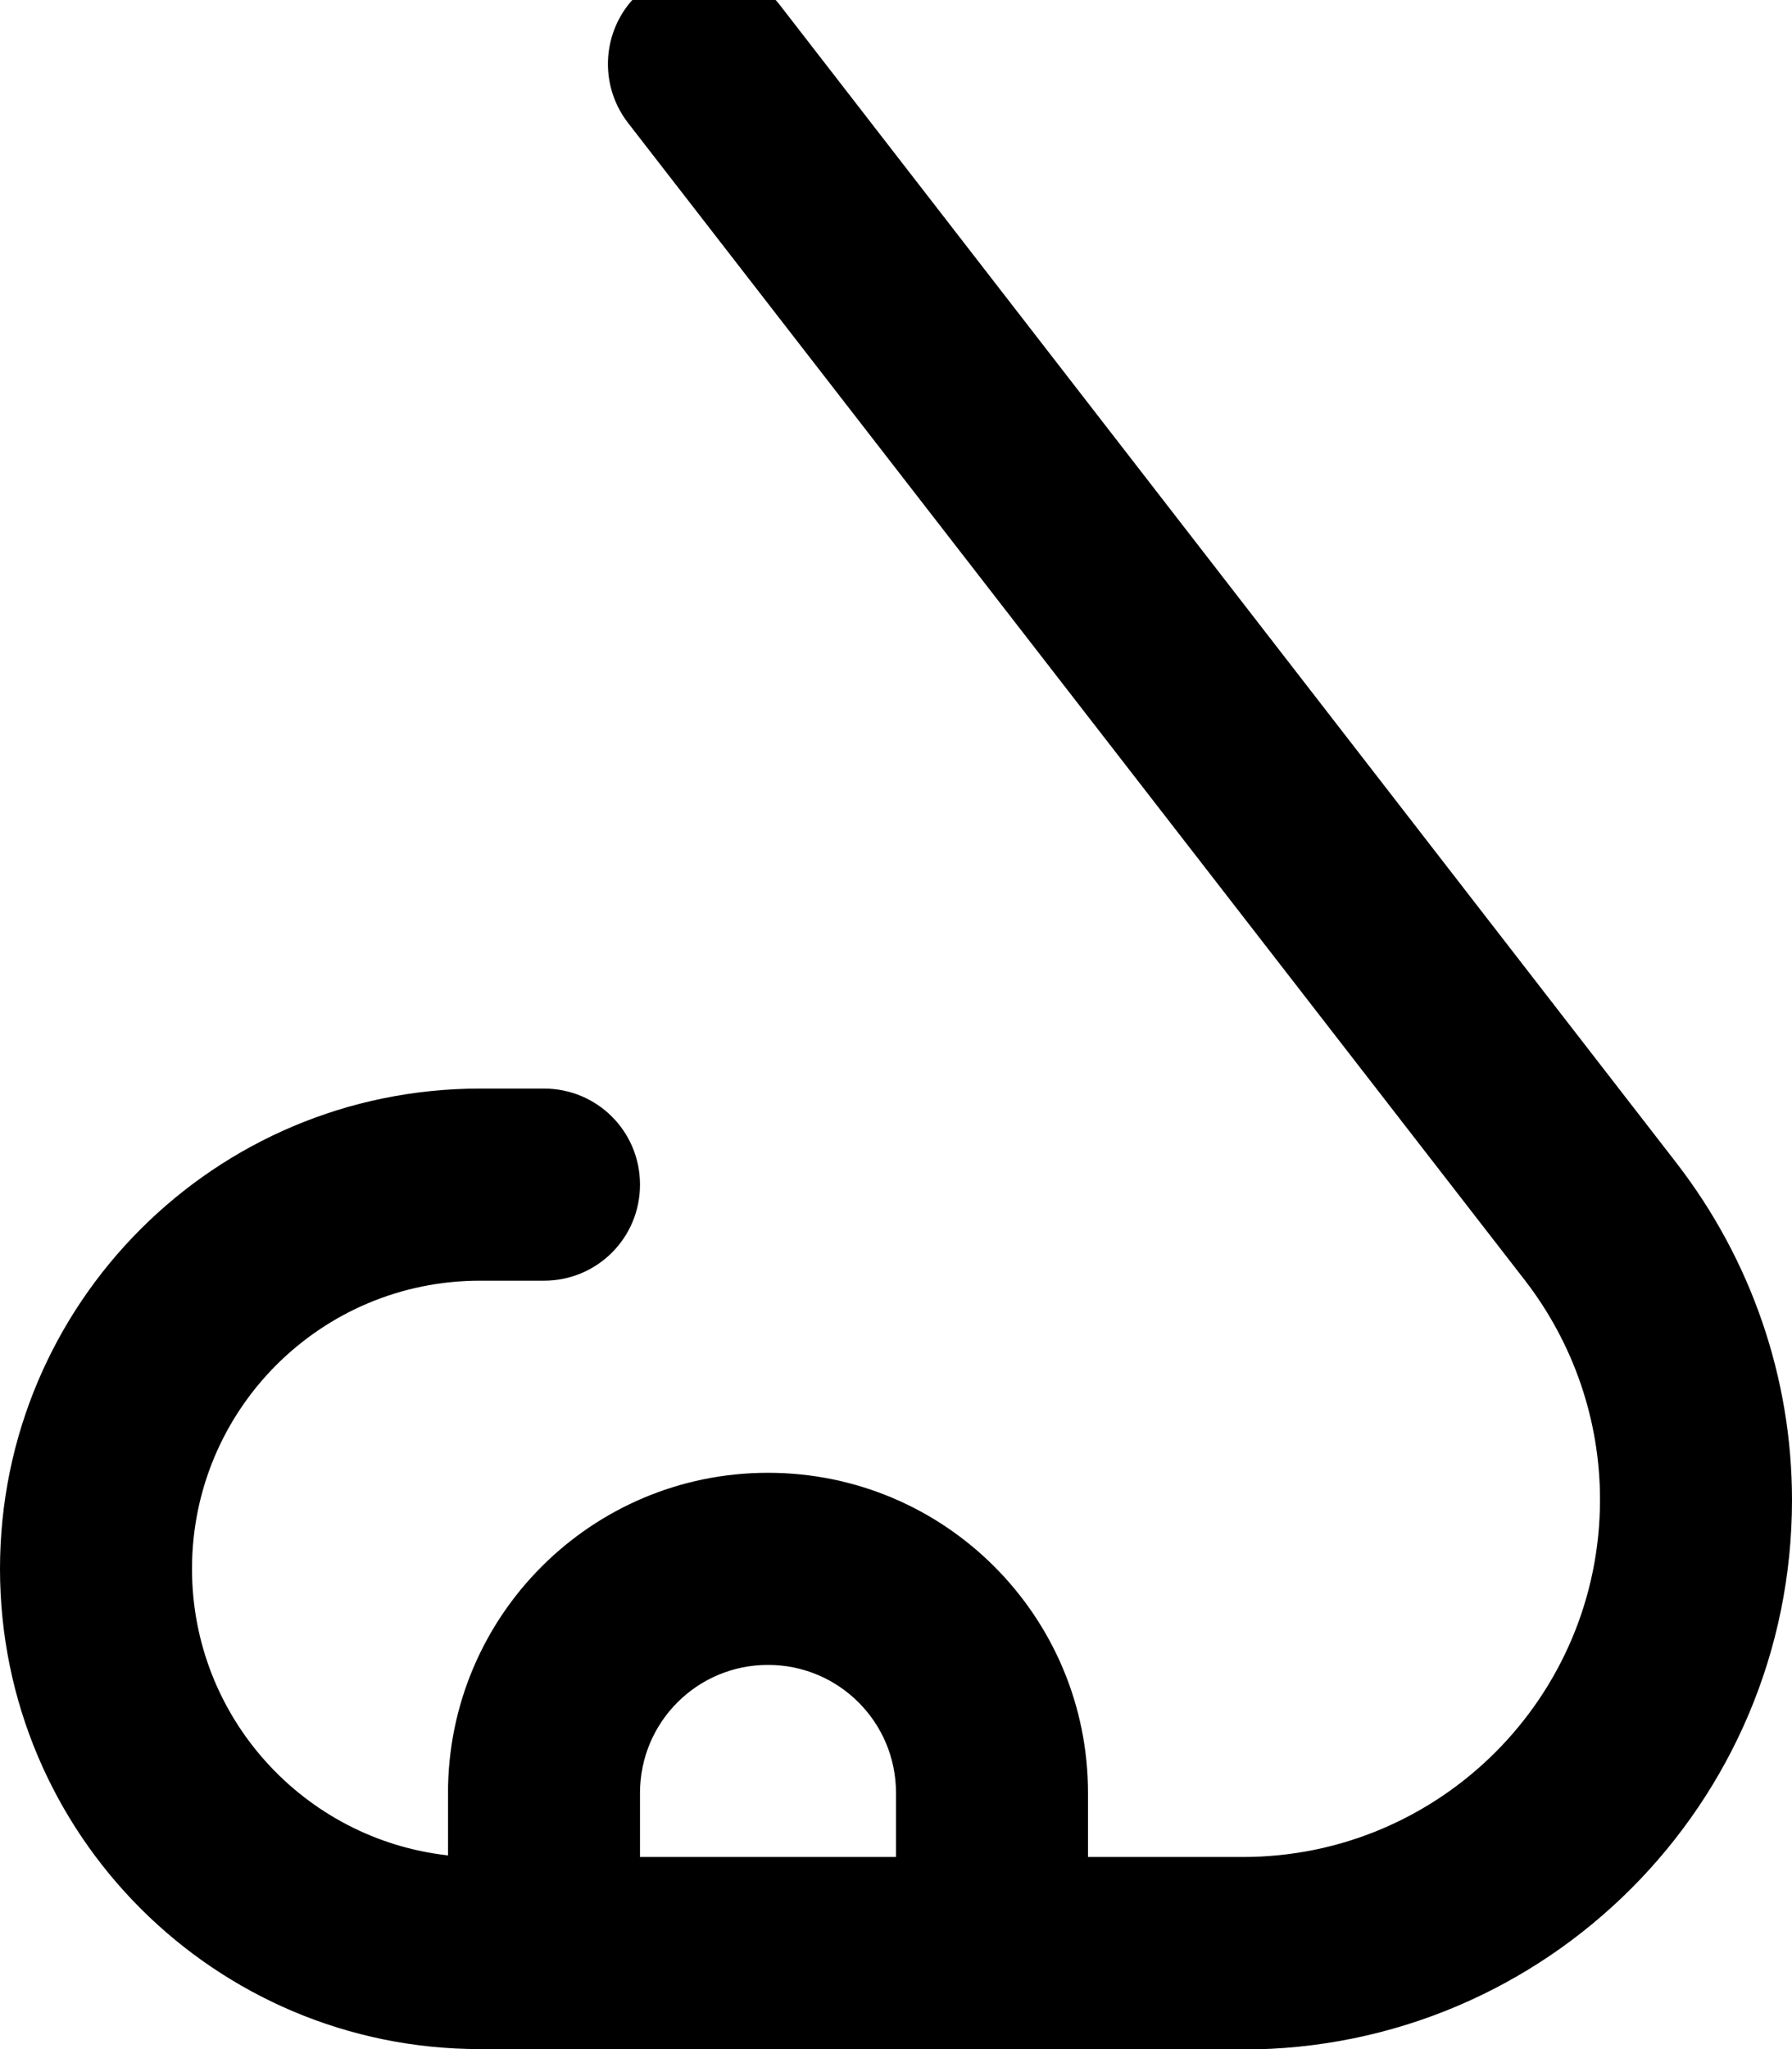 <svg xmlns="http://www.w3.org/2000/svg" viewBox="0 0 448 512"><!--! Font Awesome Pro 7.1.0 by @fontawesome - https://fontawesome.com License - https://fontawesome.com/license (Commercial License) Copyright 2025 Fonticons, Inc. --><path fill="currentColor" d="M161.3-3c10.5-8.1 25.6-6.2 33.7 4.3L419.2 290.7c18.6 24.1 28.8 53.6 28.8 84.1 0 75.8-61.4 137.3-137.3 137.3L120 512C53.7 512 0 458.3 0 392S53.7 272 120 272l16 0c13.3 0 24 10.7 24 24s-10.7 24-24 24l-16 0c-39.8 0-72 32.2-72 72 0 37.1 28 67.6 64 71.6l0-15.6c0-44.2 35.8-80 80-80s80 35.8 80 80l0 16 38.7 0c49.3 0 89.3-40 89.3-89.3 0-19.8-6.6-39-18.7-54.7L157 30.7c-8.1-10.5-6.2-25.6 4.3-33.7zM224 464l0-16c0-17.7-14.3-32-32-32s-32 14.3-32 32l0 16 64 0z"/></svg>